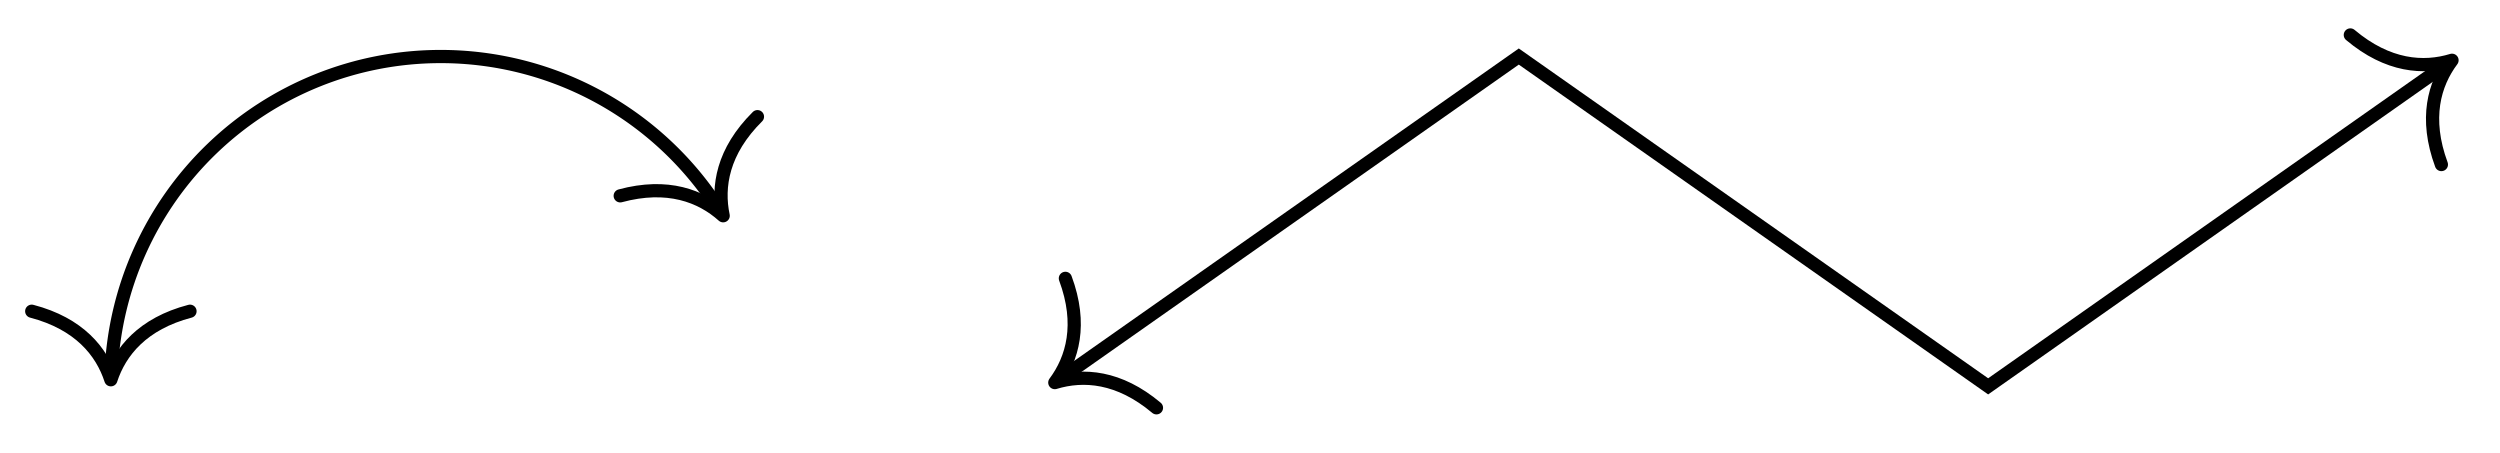<svg xmlns="http://www.w3.org/2000/svg" width="100.668" height="18.243" viewBox="0 0 75.501 13.682" version="1.2"><defs><clipPath id="a"><path d="M0 0h28v13.523H0Zm0 0"/></clipPath><clipPath id="b"><path d="M26 0h49.25v13.523H26Zm0 0"/></clipPath></defs><g clip-path="url(#a)"><path style="fill:none;stroke-width:.399;stroke-linecap:butt;stroke-linejoin:miter;stroke:#000;stroke-opacity:1;stroke-miterlimit:10" d="M.008.402a9.96 9.96 0 0 0 9.953 9.559 9.965 9.965 0 0 0 8.422-4.637" transform="matrix(1 0 0 -1 3.348 11.668)"/></g><path style="fill:none;stroke-width:.399;stroke-linecap:round;stroke-linejoin:round;stroke:#000;stroke-opacity:1;stroke-miterlimit:10" d="M-2.07 2.39C-1.695.958-.852.278 0 0c-.852-.277-1.695-.957-2.07-2.39" transform="matrix(0 1 1 0 3.348 11.469)"/><path style="fill:none;stroke-width:.399;stroke-linecap:round;stroke-linejoin:round;stroke:#000;stroke-opacity:1;stroke-miterlimit:10" d="M-2.072 2.393C-1.692.956-.85.28.002 0-.85-.28-1.692-.957-2.074-2.392" transform="matrix(.5 .866 .866 -.5 21.839 6.514)"/><g clip-path="url(#b)"><path style="fill:none;stroke-width:.399;stroke-linecap:butt;stroke-linejoin:miter;stroke:#000;stroke-opacity:1;stroke-miterlimit:10" d="M28.672.23 42.52 9.961 56.695 0 70.54 9.734" transform="matrix(1 0 0 -1 3.348 11.668)"/></g><path style="fill:none;stroke-width:.399;stroke-linecap:round;stroke-linejoin:round;stroke:#000;stroke-opacity:1;stroke-miterlimit:10" d="M-2.072 2.389C-1.693.958-.852.28.002 0-.849-.28-1.693-.957-2.07-2.392" transform="matrix(-.818 .575 .575 .818 31.857 11.553)"/><path style="fill:none;stroke-width:.399;stroke-linecap:round;stroke-linejoin:round;stroke:#000;stroke-opacity:1;stroke-miterlimit:10" d="M-2.073 2.392C-1.693.955-.85.278 0 0-.85-.277-1.693-.954-2.074-2.392" transform="matrix(.818 -.575 -.575 -.818 74.052 1.82)"/></svg>